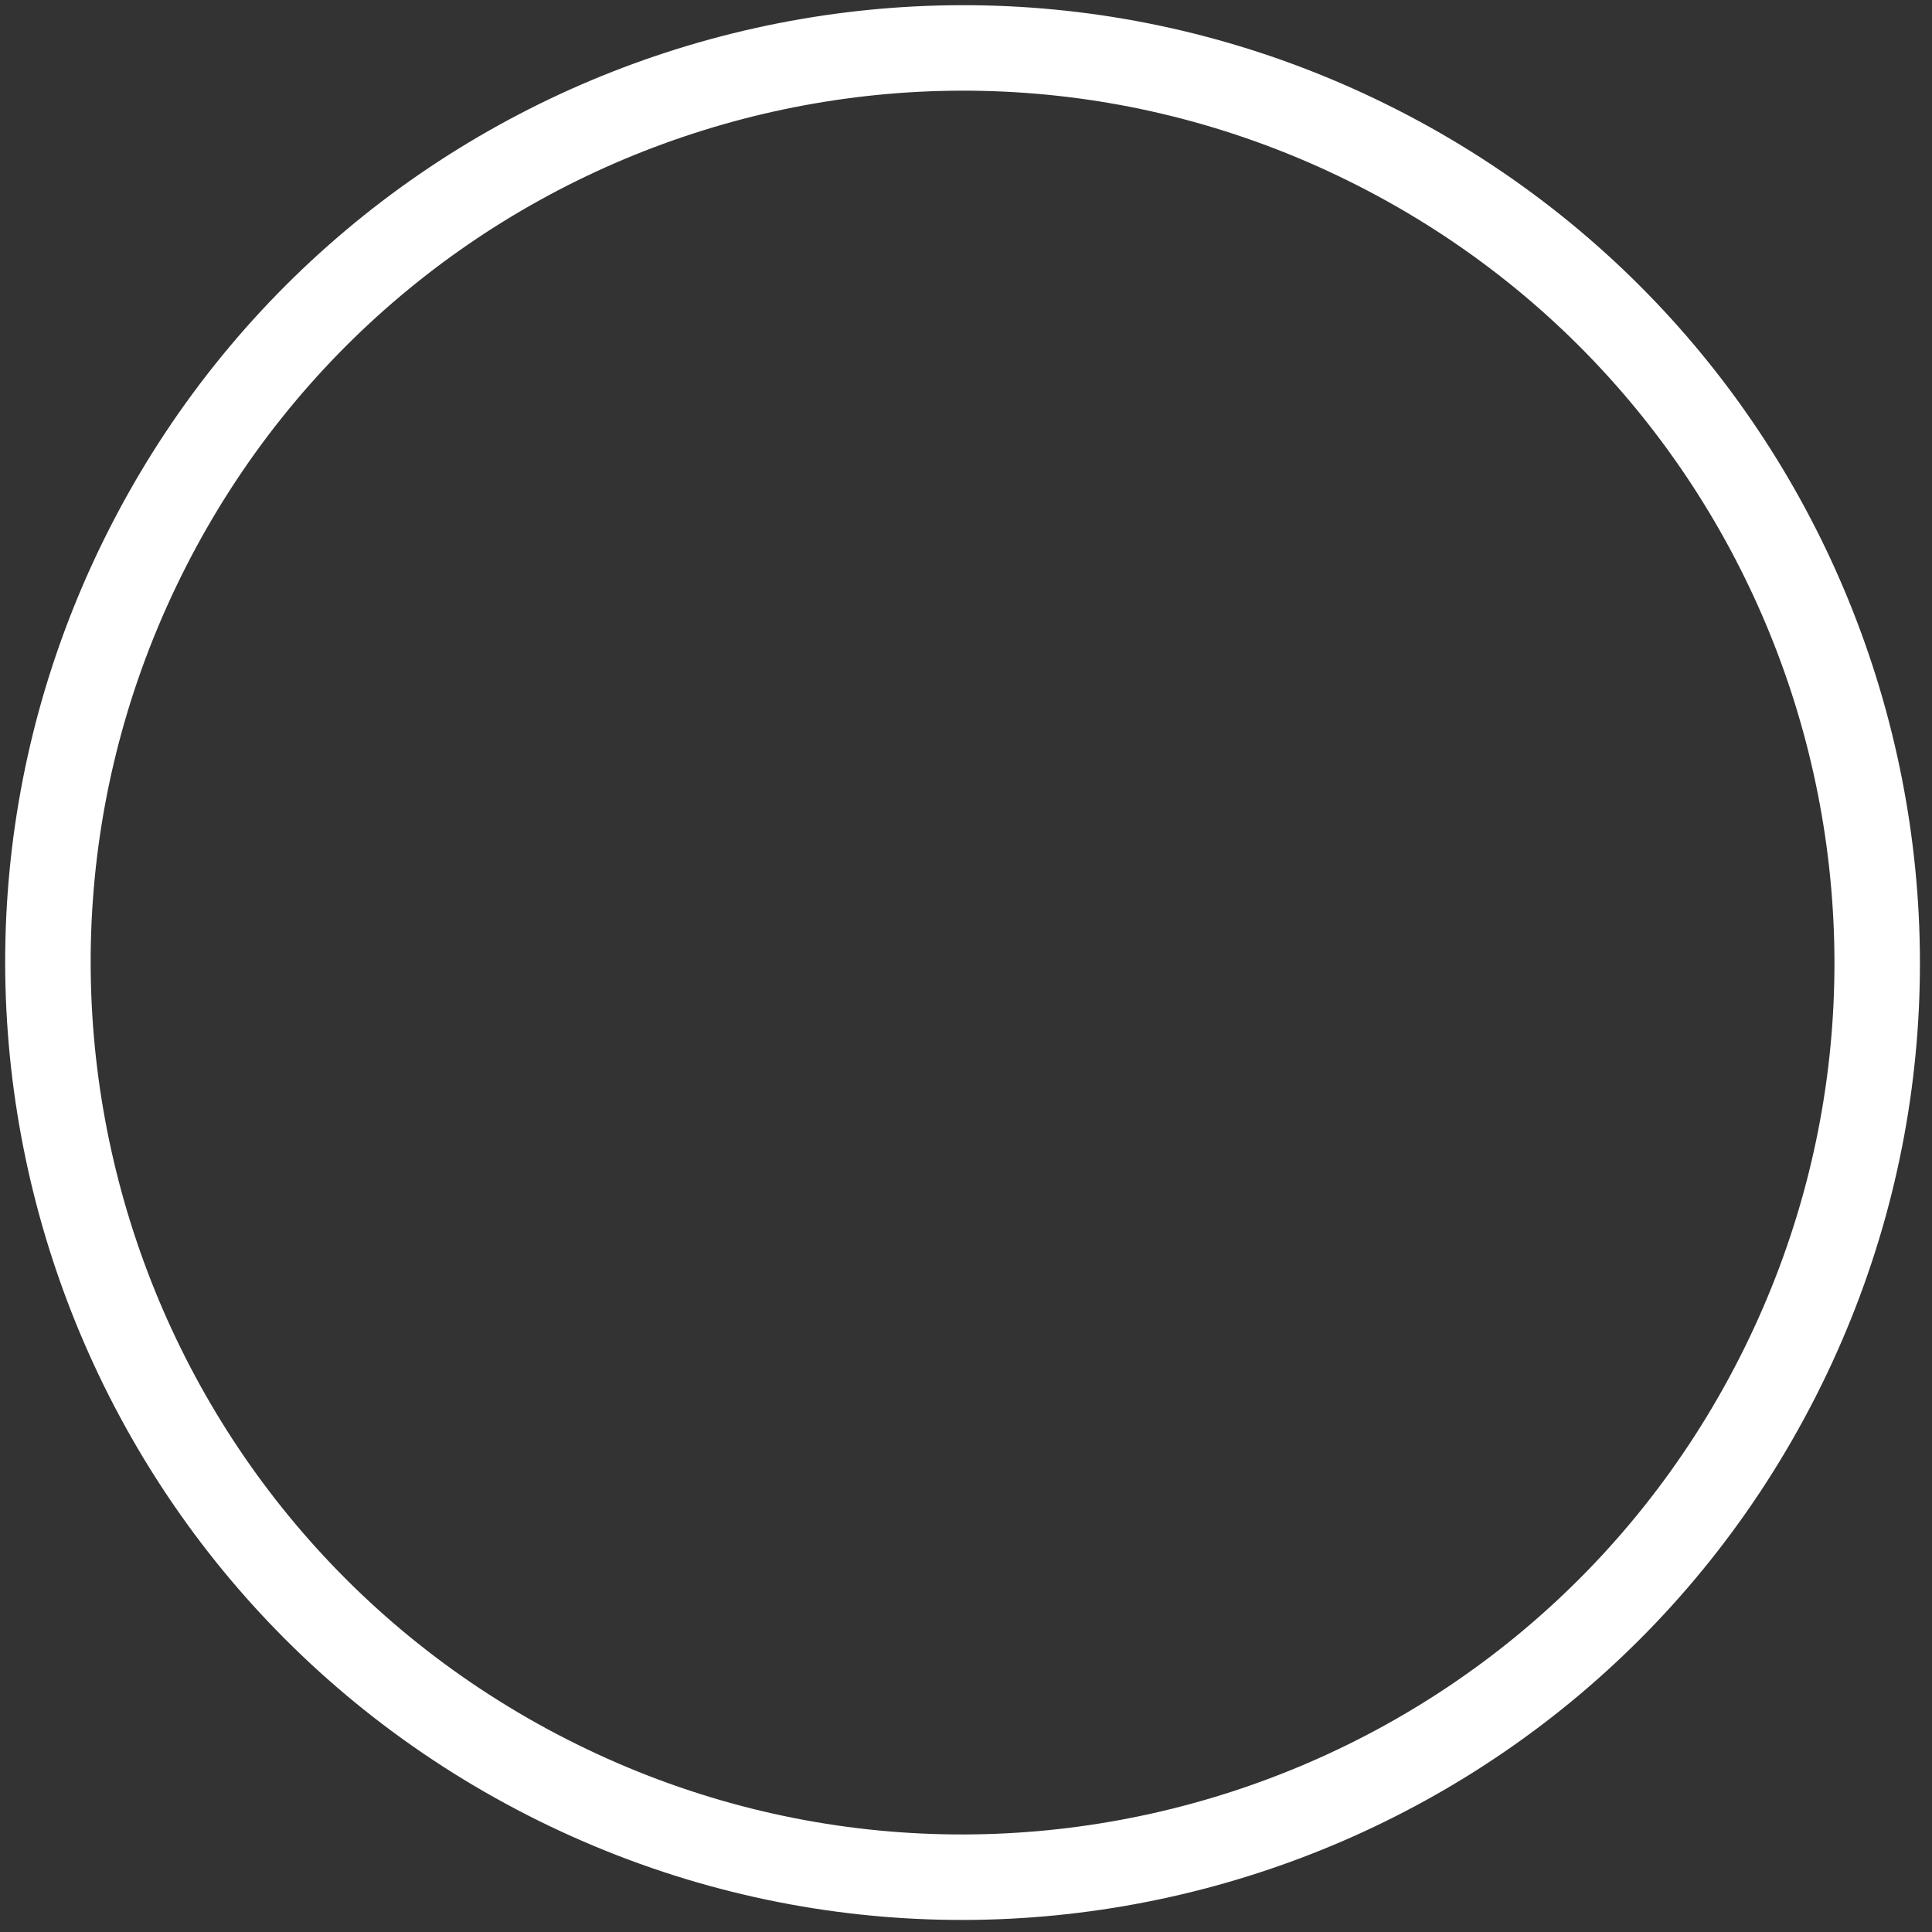 <svg width="113" height="113" viewBox="0 0 113 113" fill="none" xmlns="http://www.w3.org/2000/svg">
<rect x="0" y="0" width="113" height="113" fill="#333333" stroke="none"/>
<path d="M8.644 32.018C-4.766 58.337 5.698 90.544 32.017 103.954C58.337 117.365 90.544 106.9 103.954 80.581C117.364 54.261 106.9 22.054 80.581 8.644C54.261 -4.766 22.054 5.698 8.644 32.018Z" stroke="white" stroke-width="5"/>
</svg>
